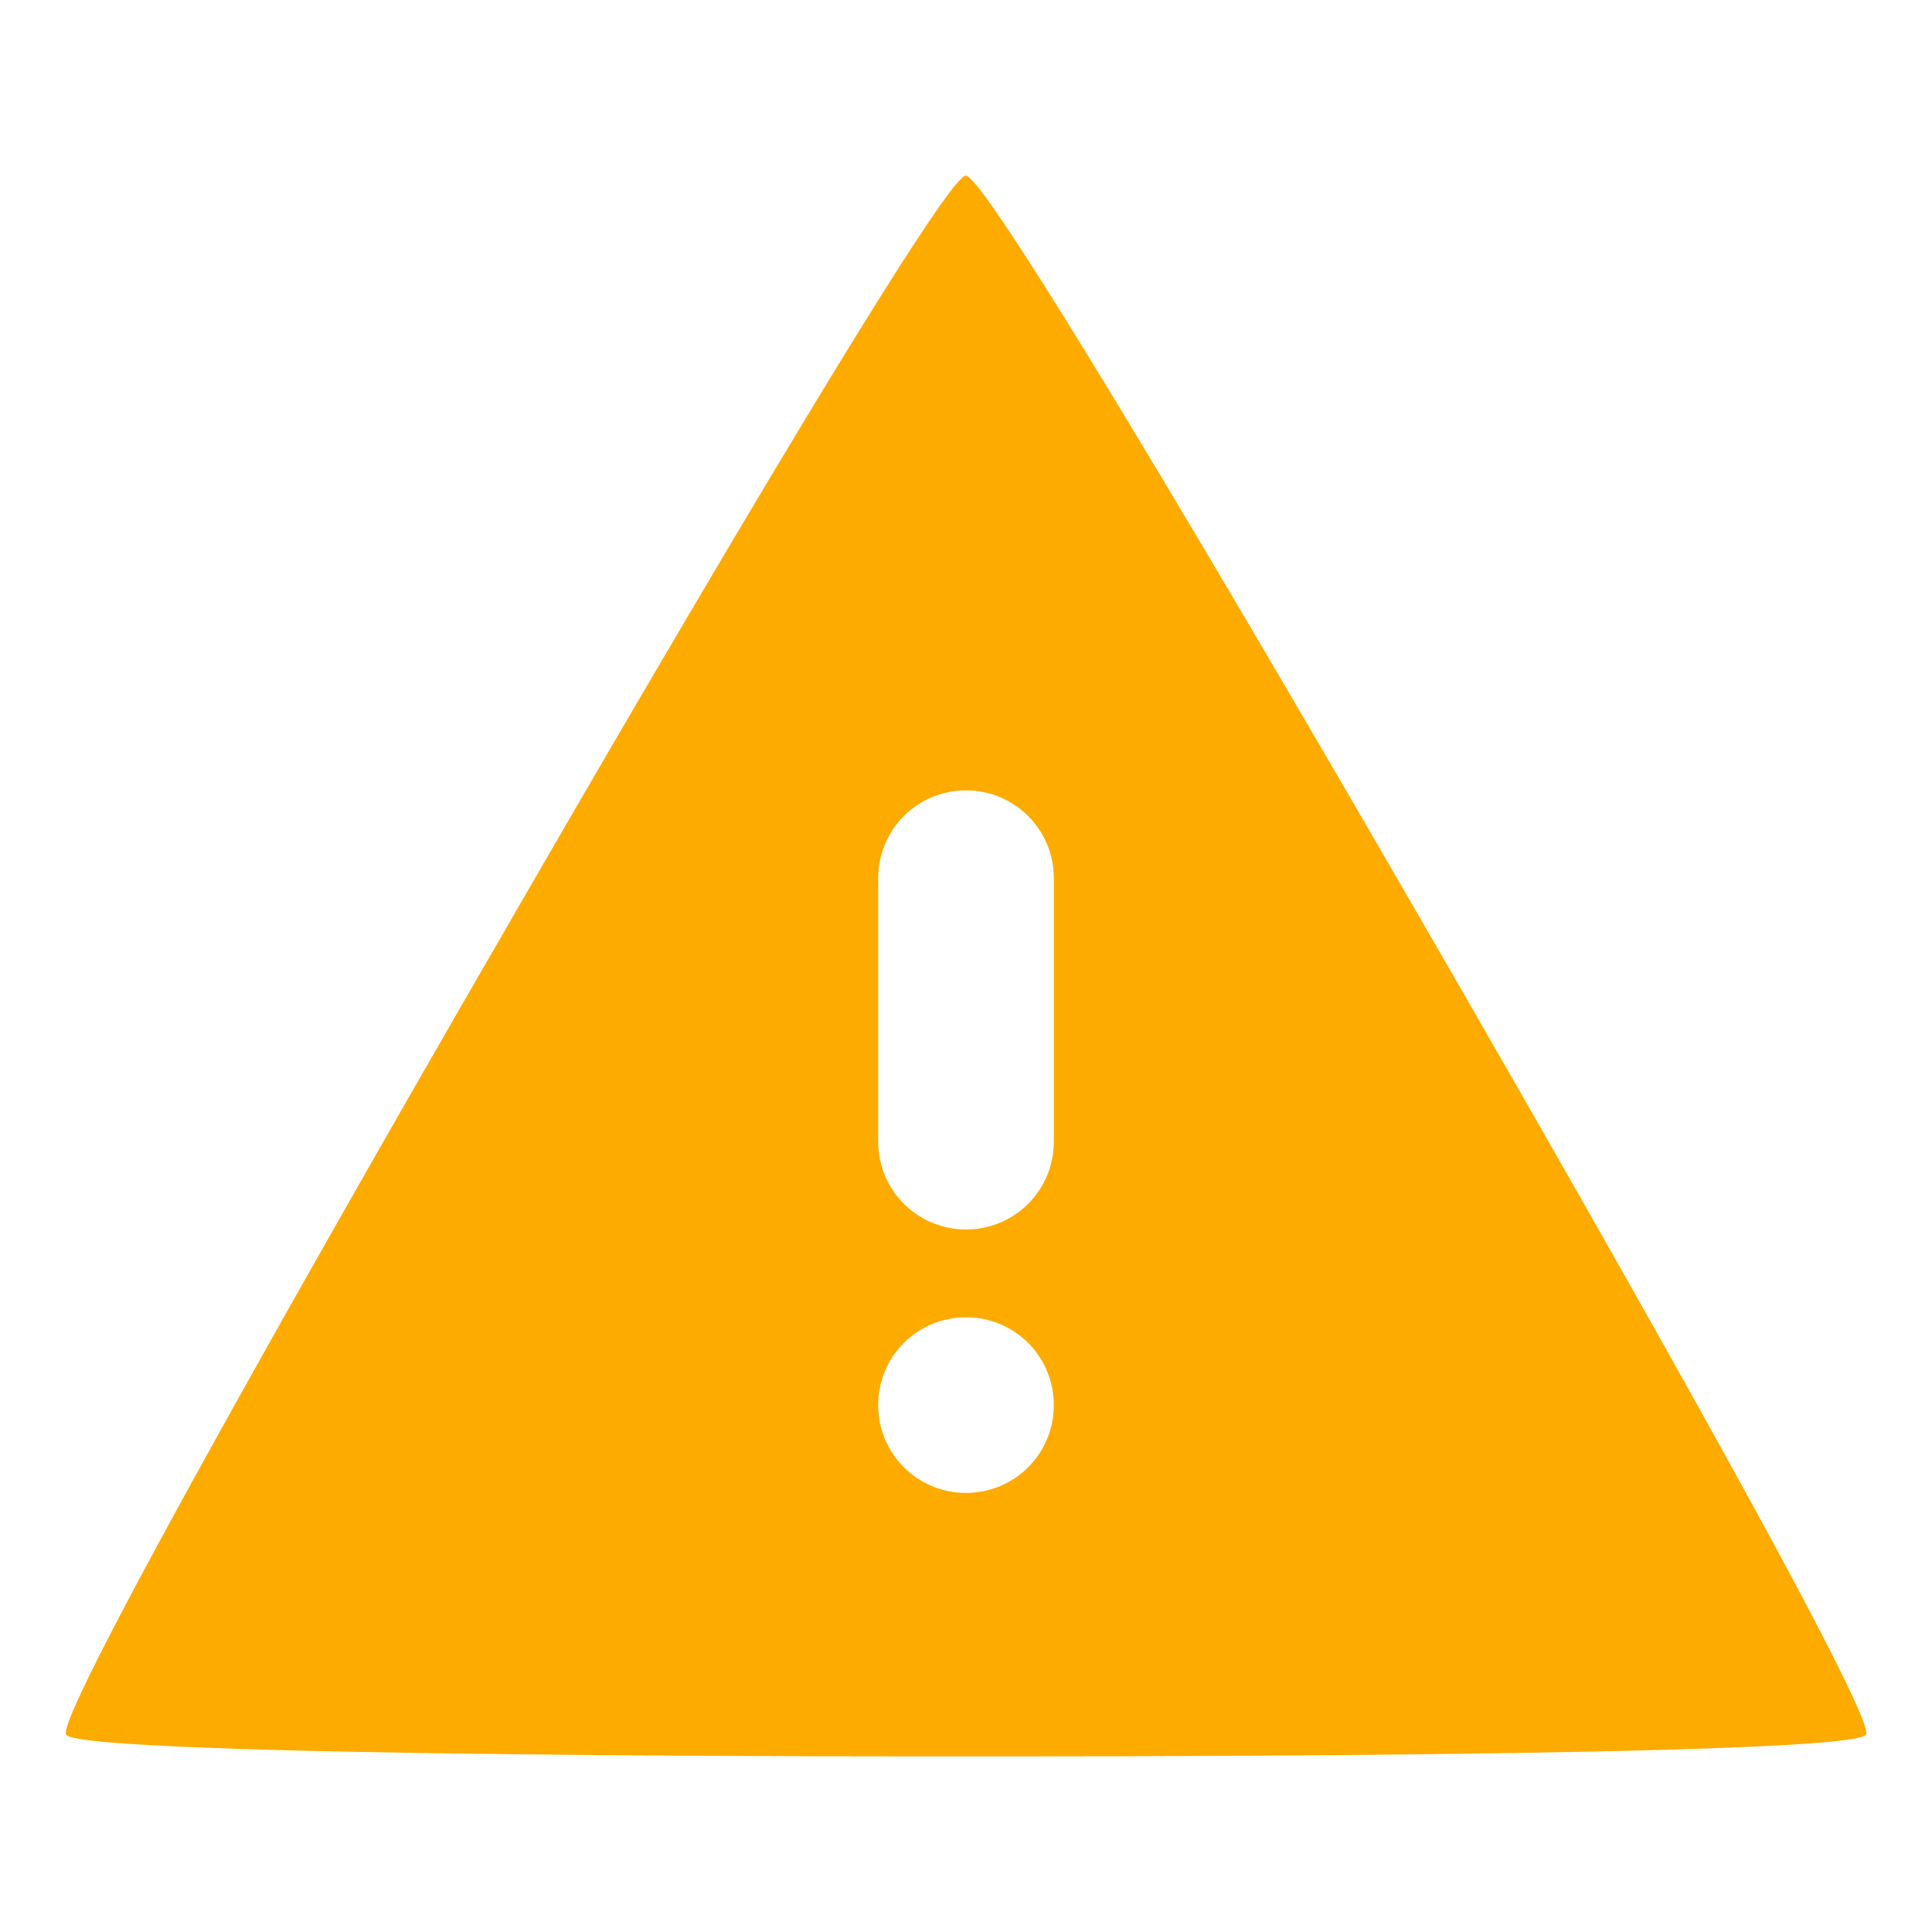 <?xml version="1.0" encoding="UTF-8"?>
<svg id="d" width="22" height="22" version="1.1" xmlns="http://www.w3.org/2000/svg" xmlns:cc="http://creativecommons.org/ns#" xmlns:dc="http://purl.org/dc/elements/1.1/" xmlns:rdf="http://www.w3.org/1999/02/22-rdf-syntax-ns#">
	<defs id="c">
		<style id="current-color-scheme" type="text/css">.ColorScheme-NeutralText{color:#feab00;}</style>
	</defs>
	<path id="b" class="ColorScheme-NeutralText" d="m10.998 2c-0.308 8.817e-4 -5.194 8.499-5.348 8.766-0.154 0.266-5.053 8.721-4.898 8.986 0.155 0.266 9.955 0.248 10.264 0.248 0.307 0 10.08 0.018 10.232-0.248 0.153-0.267-4.762-8.75-4.916-9.018-0.154-0.266-5.027-8.735-5.334-8.734zm2e-3 7c0.554 0 1 0.446 1 1v3c0 0.554-0.446 1-1 1s-1-0.446-1-1v-3c0-0.554 0.446-1 1-1zm0 6c0.554 0 1 0.446 1 1s-0.446 1-1 1-1-0.446-1-1 0.446-1 1-1z" style="fill:currentColor"/>
</svg>

